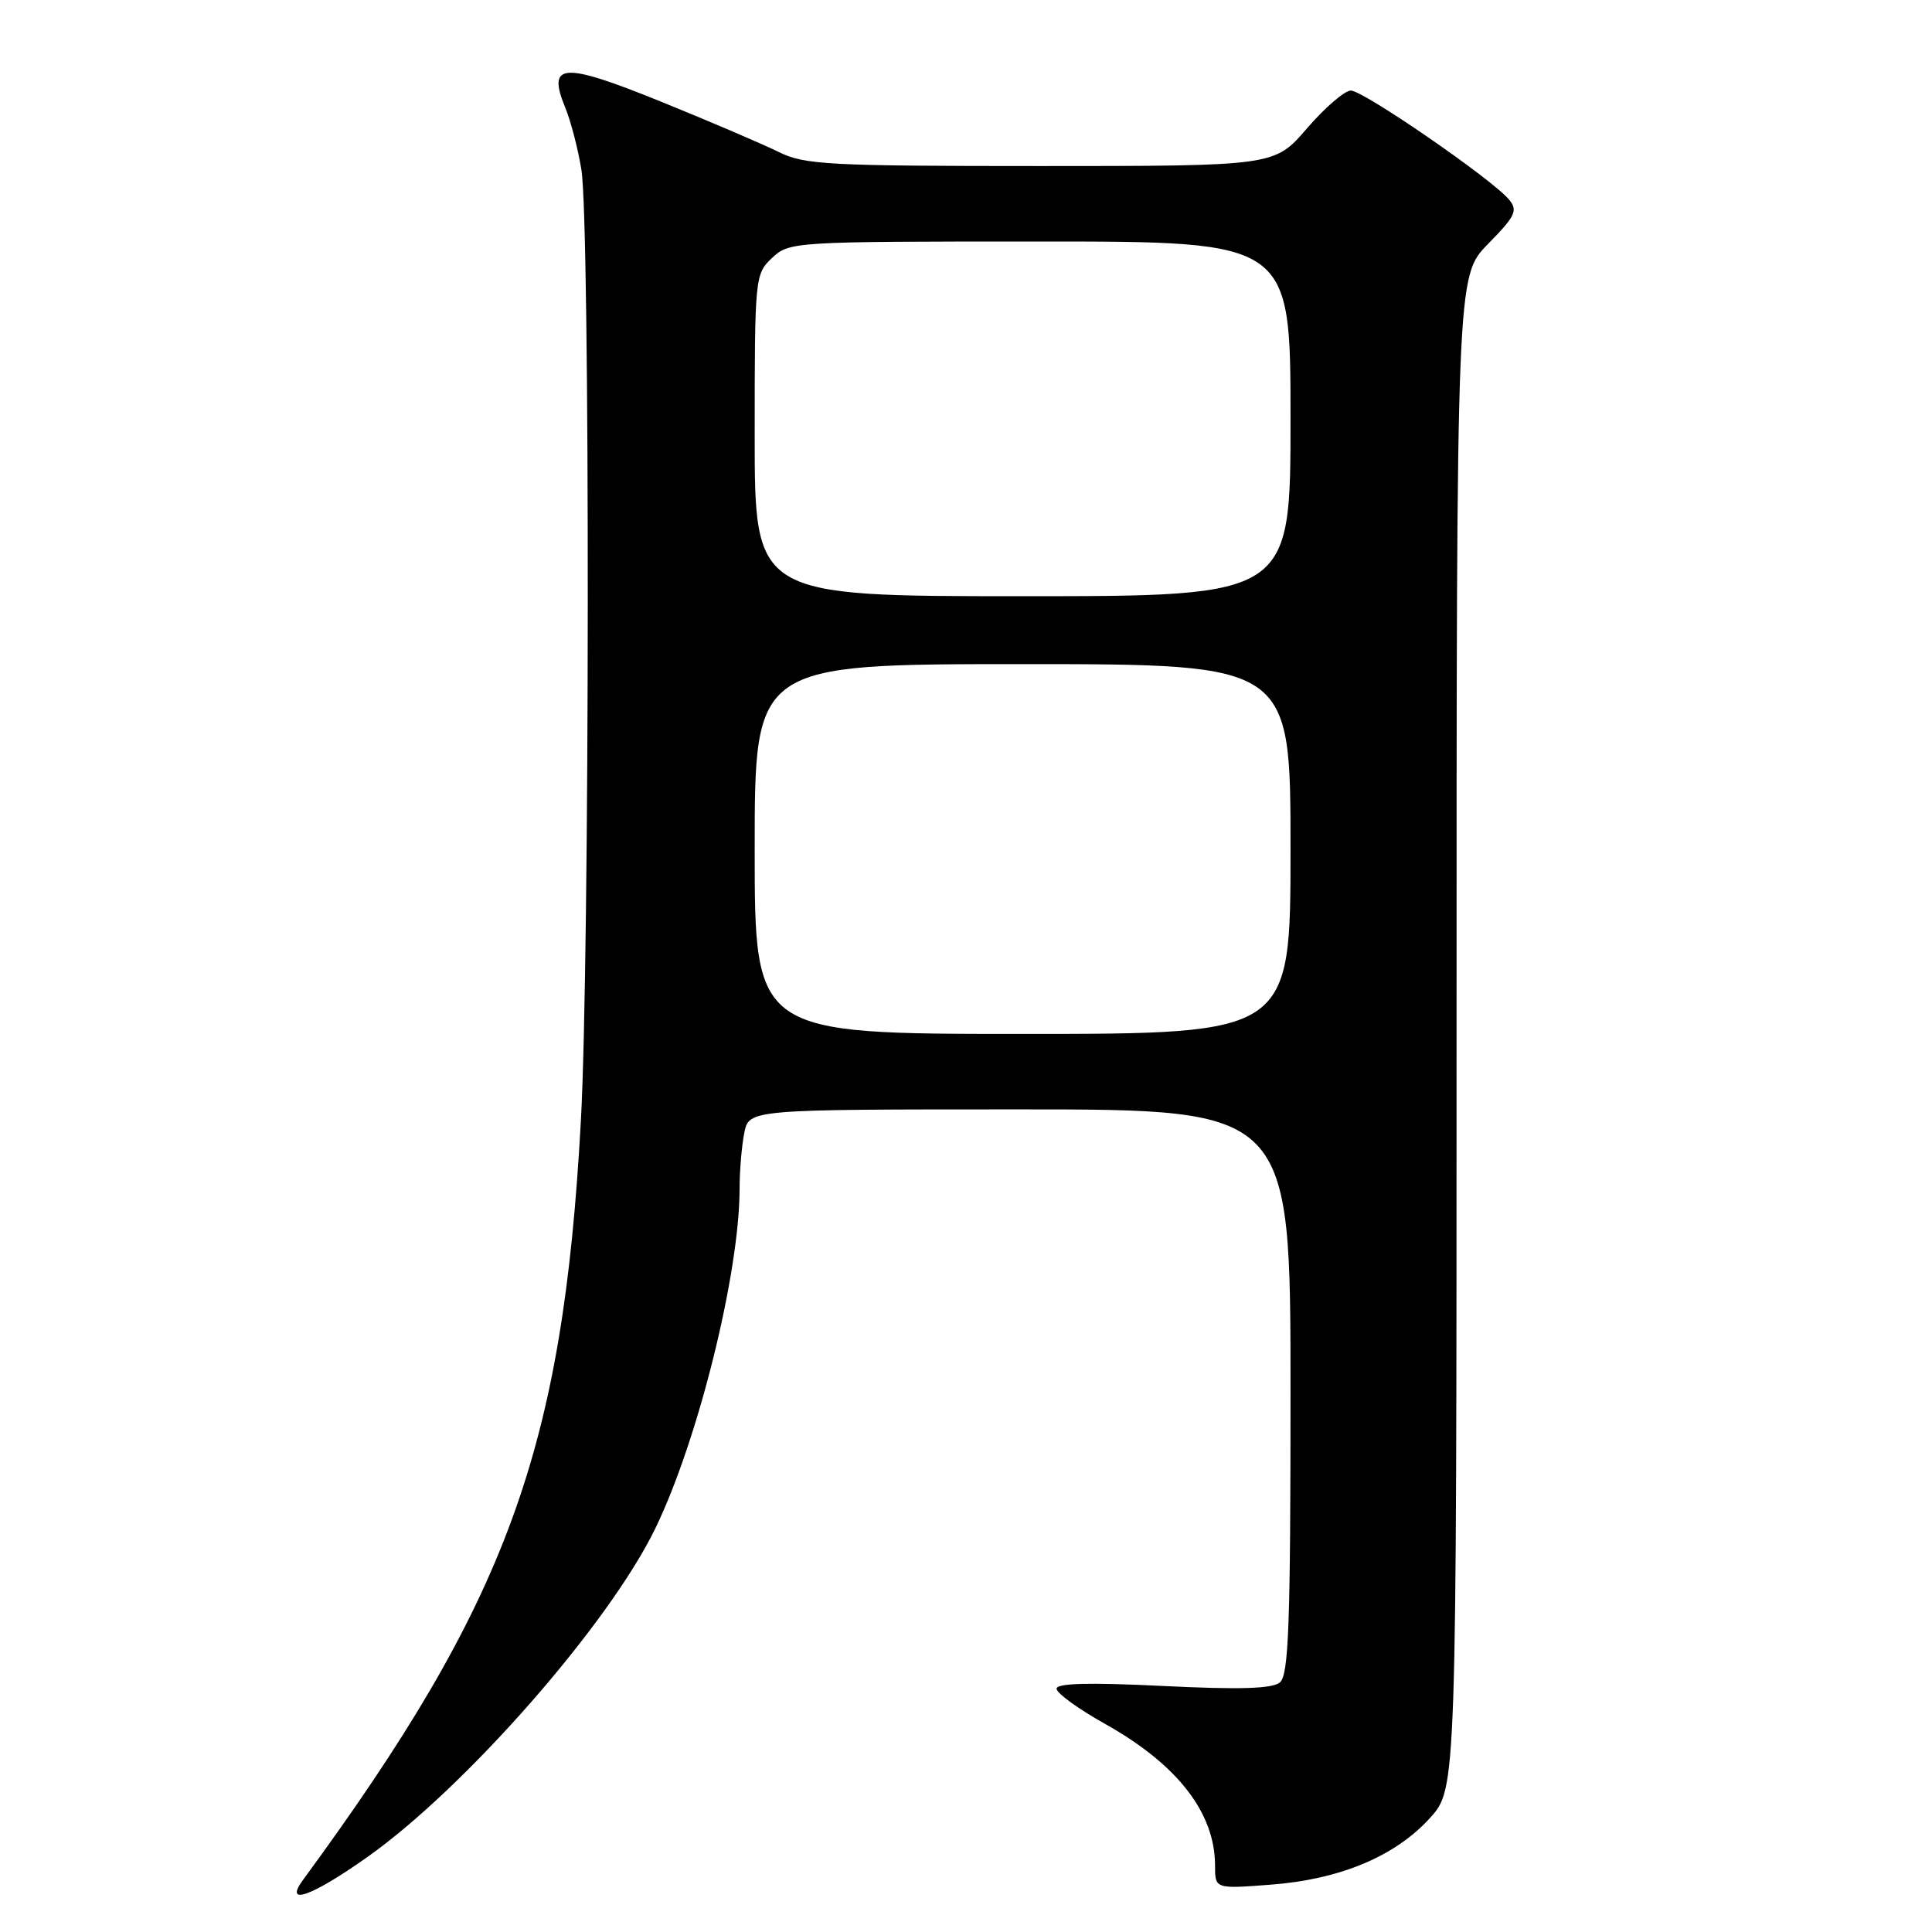 <?xml version="1.0" encoding="UTF-8" standalone="no"?>
<!DOCTYPE svg PUBLIC "-//W3C//DTD SVG 1.1//EN" "http://www.w3.org/Graphics/SVG/1.1/DTD/svg11.dtd" >
<svg xmlns="http://www.w3.org/2000/svg" xmlns:xlink="http://www.w3.org/1999/xlink" version="1.1" viewBox="0 0 256 256">
 <g >
 <path fill="currentColor"
d=" M 48.59 246.13 C 61.60 236.96 80.64 215.26 86.82 202.55 C 92.50 190.87 98.00 168.70 98.00 157.45 C 98.00 155.14 98.28 151.84 98.62 150.12 C 99.25 147.00 99.25 147.00 135.12 147.00 C 171.00 147.00 171.00 147.00 171.00 184.38 C 171.00 215.33 170.76 221.96 169.59 222.93 C 168.57 223.77 164.29 223.90 154.09 223.40 C 144.37 222.92 140.00 223.03 140.00 223.76 C 140.00 224.35 142.87 226.43 146.38 228.40 C 156.02 233.79 161.00 240.20 161.00 247.21 C 161.00 250.29 161.00 250.29 168.36 249.73 C 177.56 249.04 184.90 245.96 189.49 240.88 C 193.00 236.99 193.00 236.99 193.00 136.78 C 193.00 36.58 193.00 36.58 197.16 32.34 C 200.82 28.61 201.16 27.89 199.94 26.43 C 197.74 23.77 180.66 12.00 179.00 12.00 C 178.18 12.00 175.56 14.25 173.19 17.00 C 168.89 22.00 168.89 22.00 137.90 22.00 C 109.78 22.00 106.58 21.83 103.21 20.15 C 101.17 19.14 94.19 16.15 87.69 13.51 C 74.52 8.17 72.45 8.29 74.90 14.26 C 75.63 16.04 76.60 19.75 77.04 22.50 C 78.20 29.65 78.15 127.07 76.97 148.50 C 74.58 192.16 67.27 212.13 40.13 249.13 C 37.59 252.60 41.28 251.29 48.59 246.13 Z  M 100.00 112.50 C 100.00 88.00 100.00 88.00 135.50 88.00 C 171.00 88.00 171.00 88.00 171.00 112.50 C 171.00 137.00 171.00 137.00 135.50 137.00 C 100.00 137.00 100.00 137.00 100.00 112.50 Z  M 100.00 57.67 C 100.00 36.68 100.04 36.32 102.31 34.17 C 104.59 32.03 105.12 32.00 137.81 32.00 C 171.00 32.00 171.00 32.00 171.00 55.50 C 171.00 79.00 171.00 79.00 135.50 79.00 C 100.00 79.00 100.00 79.00 100.00 57.67 Z "/>
</g>
</svg>